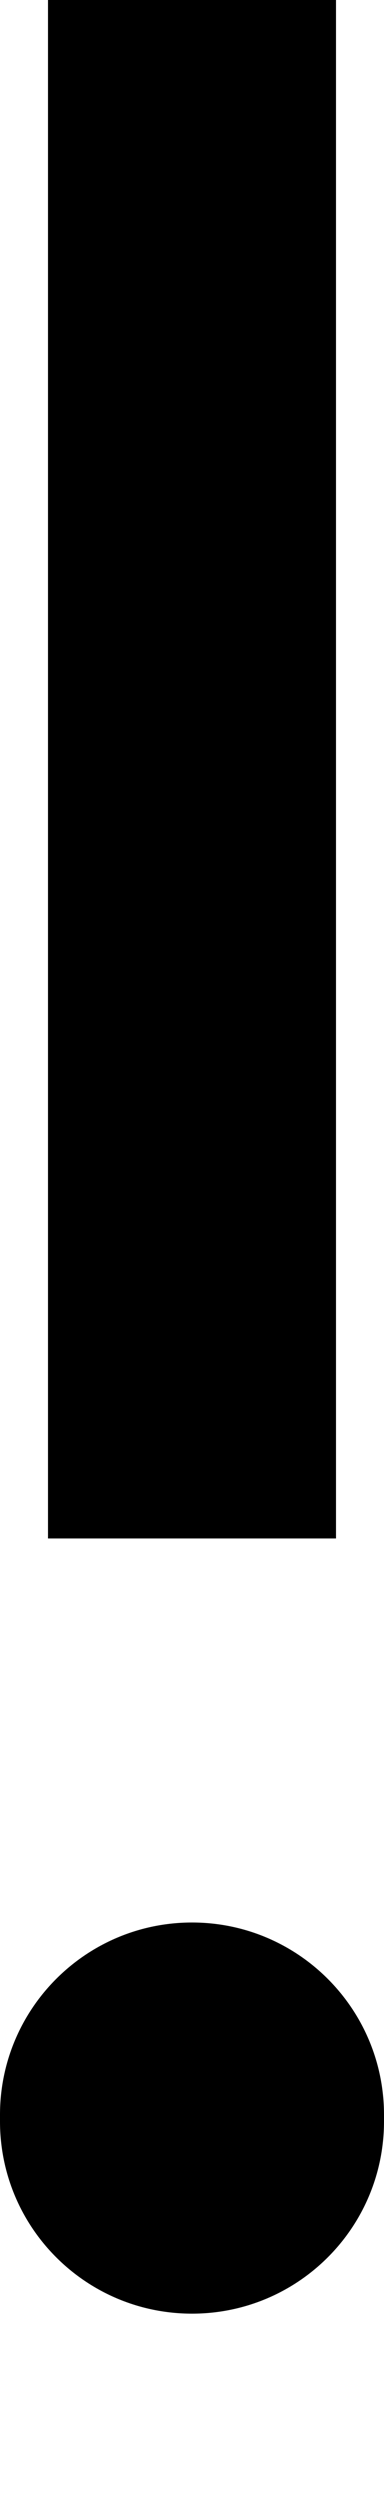 <svg width="2" height="13" viewBox="0 0 2 13" fill="none" xmlns="http://www.w3.org/2000/svg">
<path fill-rule="evenodd" clip-rule="evenodd" d="M0.25 0L0.25 8H1.75L1.75 0H0.25ZM2 10.997C2 10.445 1.552 9.997 1 9.997C0.448 9.997 -2.30306e-05 10.445 8.88595e-10 10.997V11.031C2.44048e-05 11.584 0.448 12.031 1 12.031C1.552 12.031 2 11.584 2 11.031L2 10.997Z" fill="black"/>
</svg>
